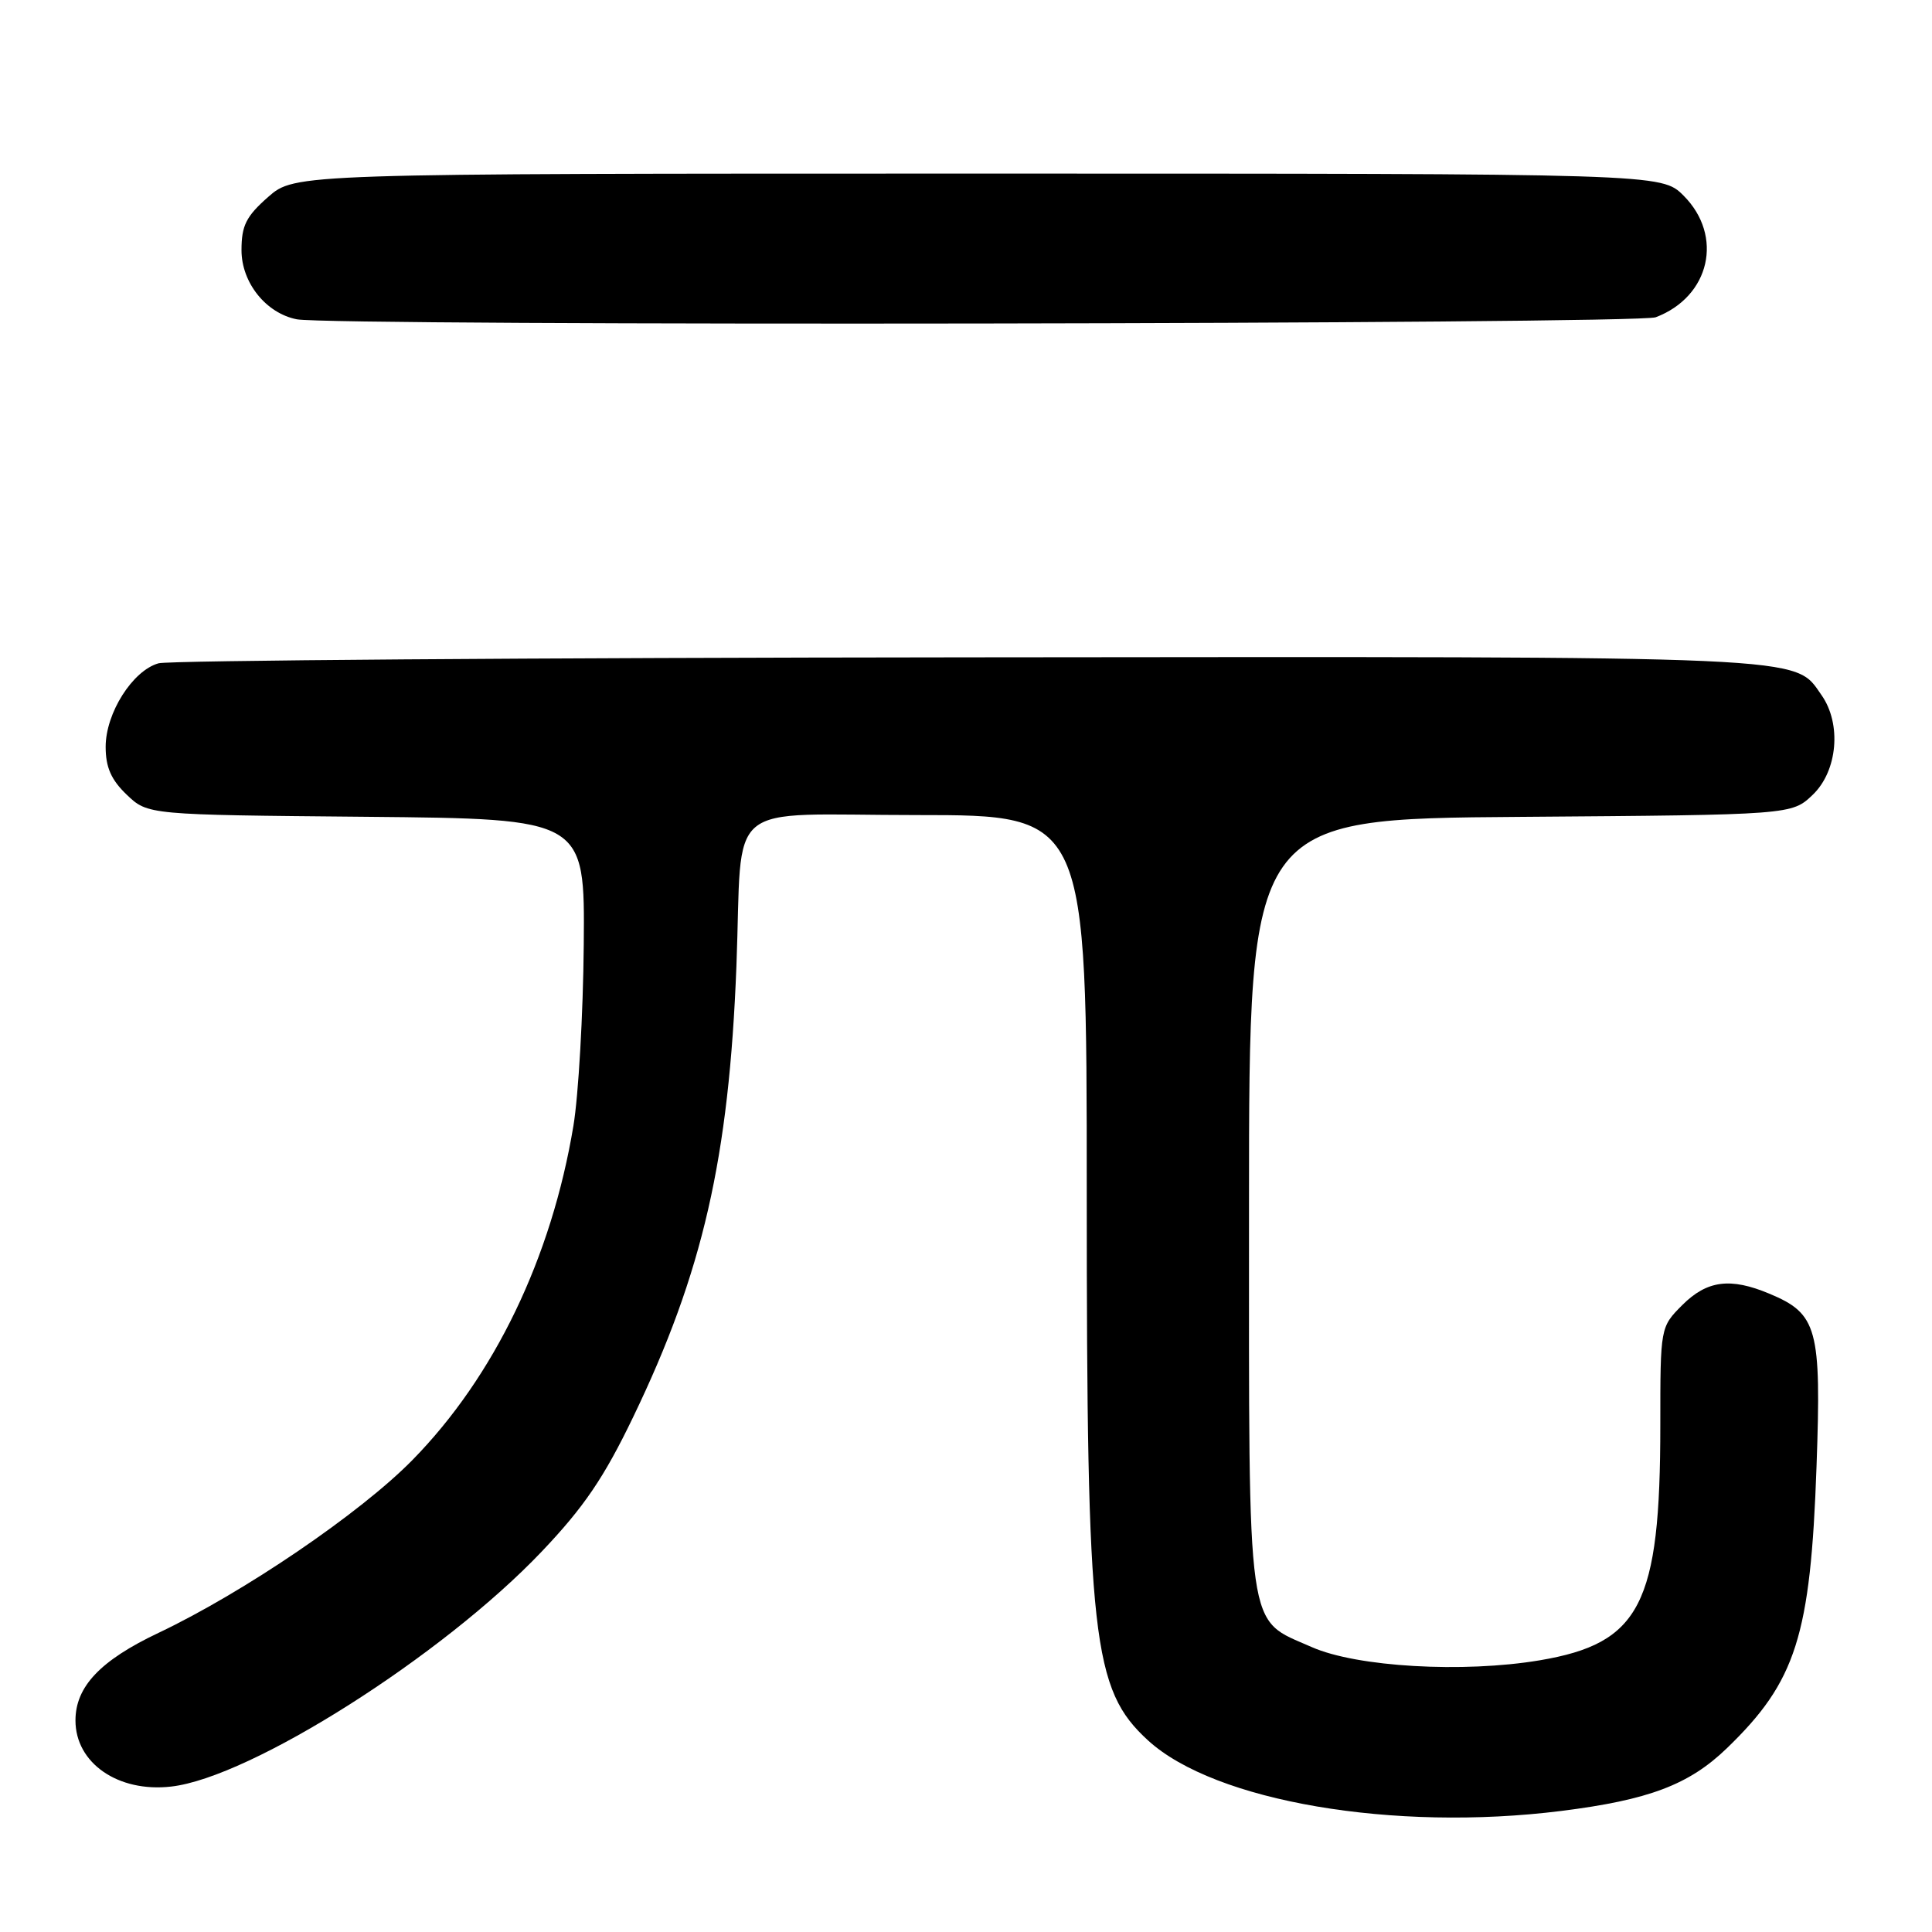 <?xml version="1.0" encoding="UTF-8" standalone="no"?>
<!DOCTYPE svg PUBLIC "-//W3C//DTD SVG 1.1//EN" "http://www.w3.org/Graphics/SVG/1.1/DTD/svg11.dtd" >
<svg xmlns="http://www.w3.org/2000/svg" xmlns:xlink="http://www.w3.org/1999/xlink" version="1.1" viewBox="0 0 256 256">
 <g >
 <path fill="currentColor"
d=" M 206.87 239.96 C 218.49 238.50 223.80 236.49 228.81 231.66 C 237.99 222.80 239.91 216.79 240.70 194.29 C 241.35 176.01 240.82 174.08 234.45 171.42 C 229.28 169.25 226.19 169.66 222.92 172.92 C 220.00 175.85 220.00 175.85 220.00 188.87 C 220.00 212.60 217.36 217.75 204.02 220.00 C 193.89 221.70 179.79 220.89 173.82 218.25 C 165.06 214.37 165.50 217.49 165.50 159.55 C 165.50 108.50 165.50 108.50 201.46 108.24 C 237.42 107.97 237.42 107.97 240.21 105.30 C 243.49 102.15 244.04 95.93 241.37 92.12 C 237.67 86.84 241.17 86.99 128.28 87.10 C 70.65 87.15 22.38 87.51 21.01 87.89 C 17.57 88.85 14.00 94.49 14.00 98.96 C 14.00 101.67 14.73 103.33 16.79 105.30 C 19.58 107.97 19.58 107.97 48.54 108.23 C 77.50 108.50 77.50 108.50 77.35 125.18 C 77.27 134.36 76.65 145.16 75.98 149.18 C 73.07 166.68 65.50 182.40 54.65 193.46 C 47.74 200.50 32.29 211.01 20.99 216.37 C 13.29 220.02 10.00 223.49 10.00 227.97 C 10.00 233.62 15.65 237.53 22.67 236.73 C 33.20 235.55 58.67 219.39 71.79 205.58 C 77.37 199.71 80.02 195.82 83.89 187.78 C 93.12 168.64 96.60 153.47 97.58 128.00 C 98.44 105.54 95.50 108.00 121.55 108.00 C 144.00 108.00 144.00 108.00 144.00 157.91 C 144.00 217.32 144.73 223.87 152.15 230.64 C 161.01 238.71 184.67 242.74 206.87 239.96 Z  M 219.39 42.04 C 226.59 39.31 228.42 31.27 223.08 25.92 C 220.15 23.00 220.15 23.00 129.61 23.00 C 39.07 23.00 39.07 23.00 35.53 26.10 C 32.61 28.67 32.00 29.89 32.00 33.15 C 32.00 37.46 35.25 41.51 39.33 42.31 C 44.05 43.22 216.95 42.97 219.39 42.04 Z "/>
</g>
</svg>